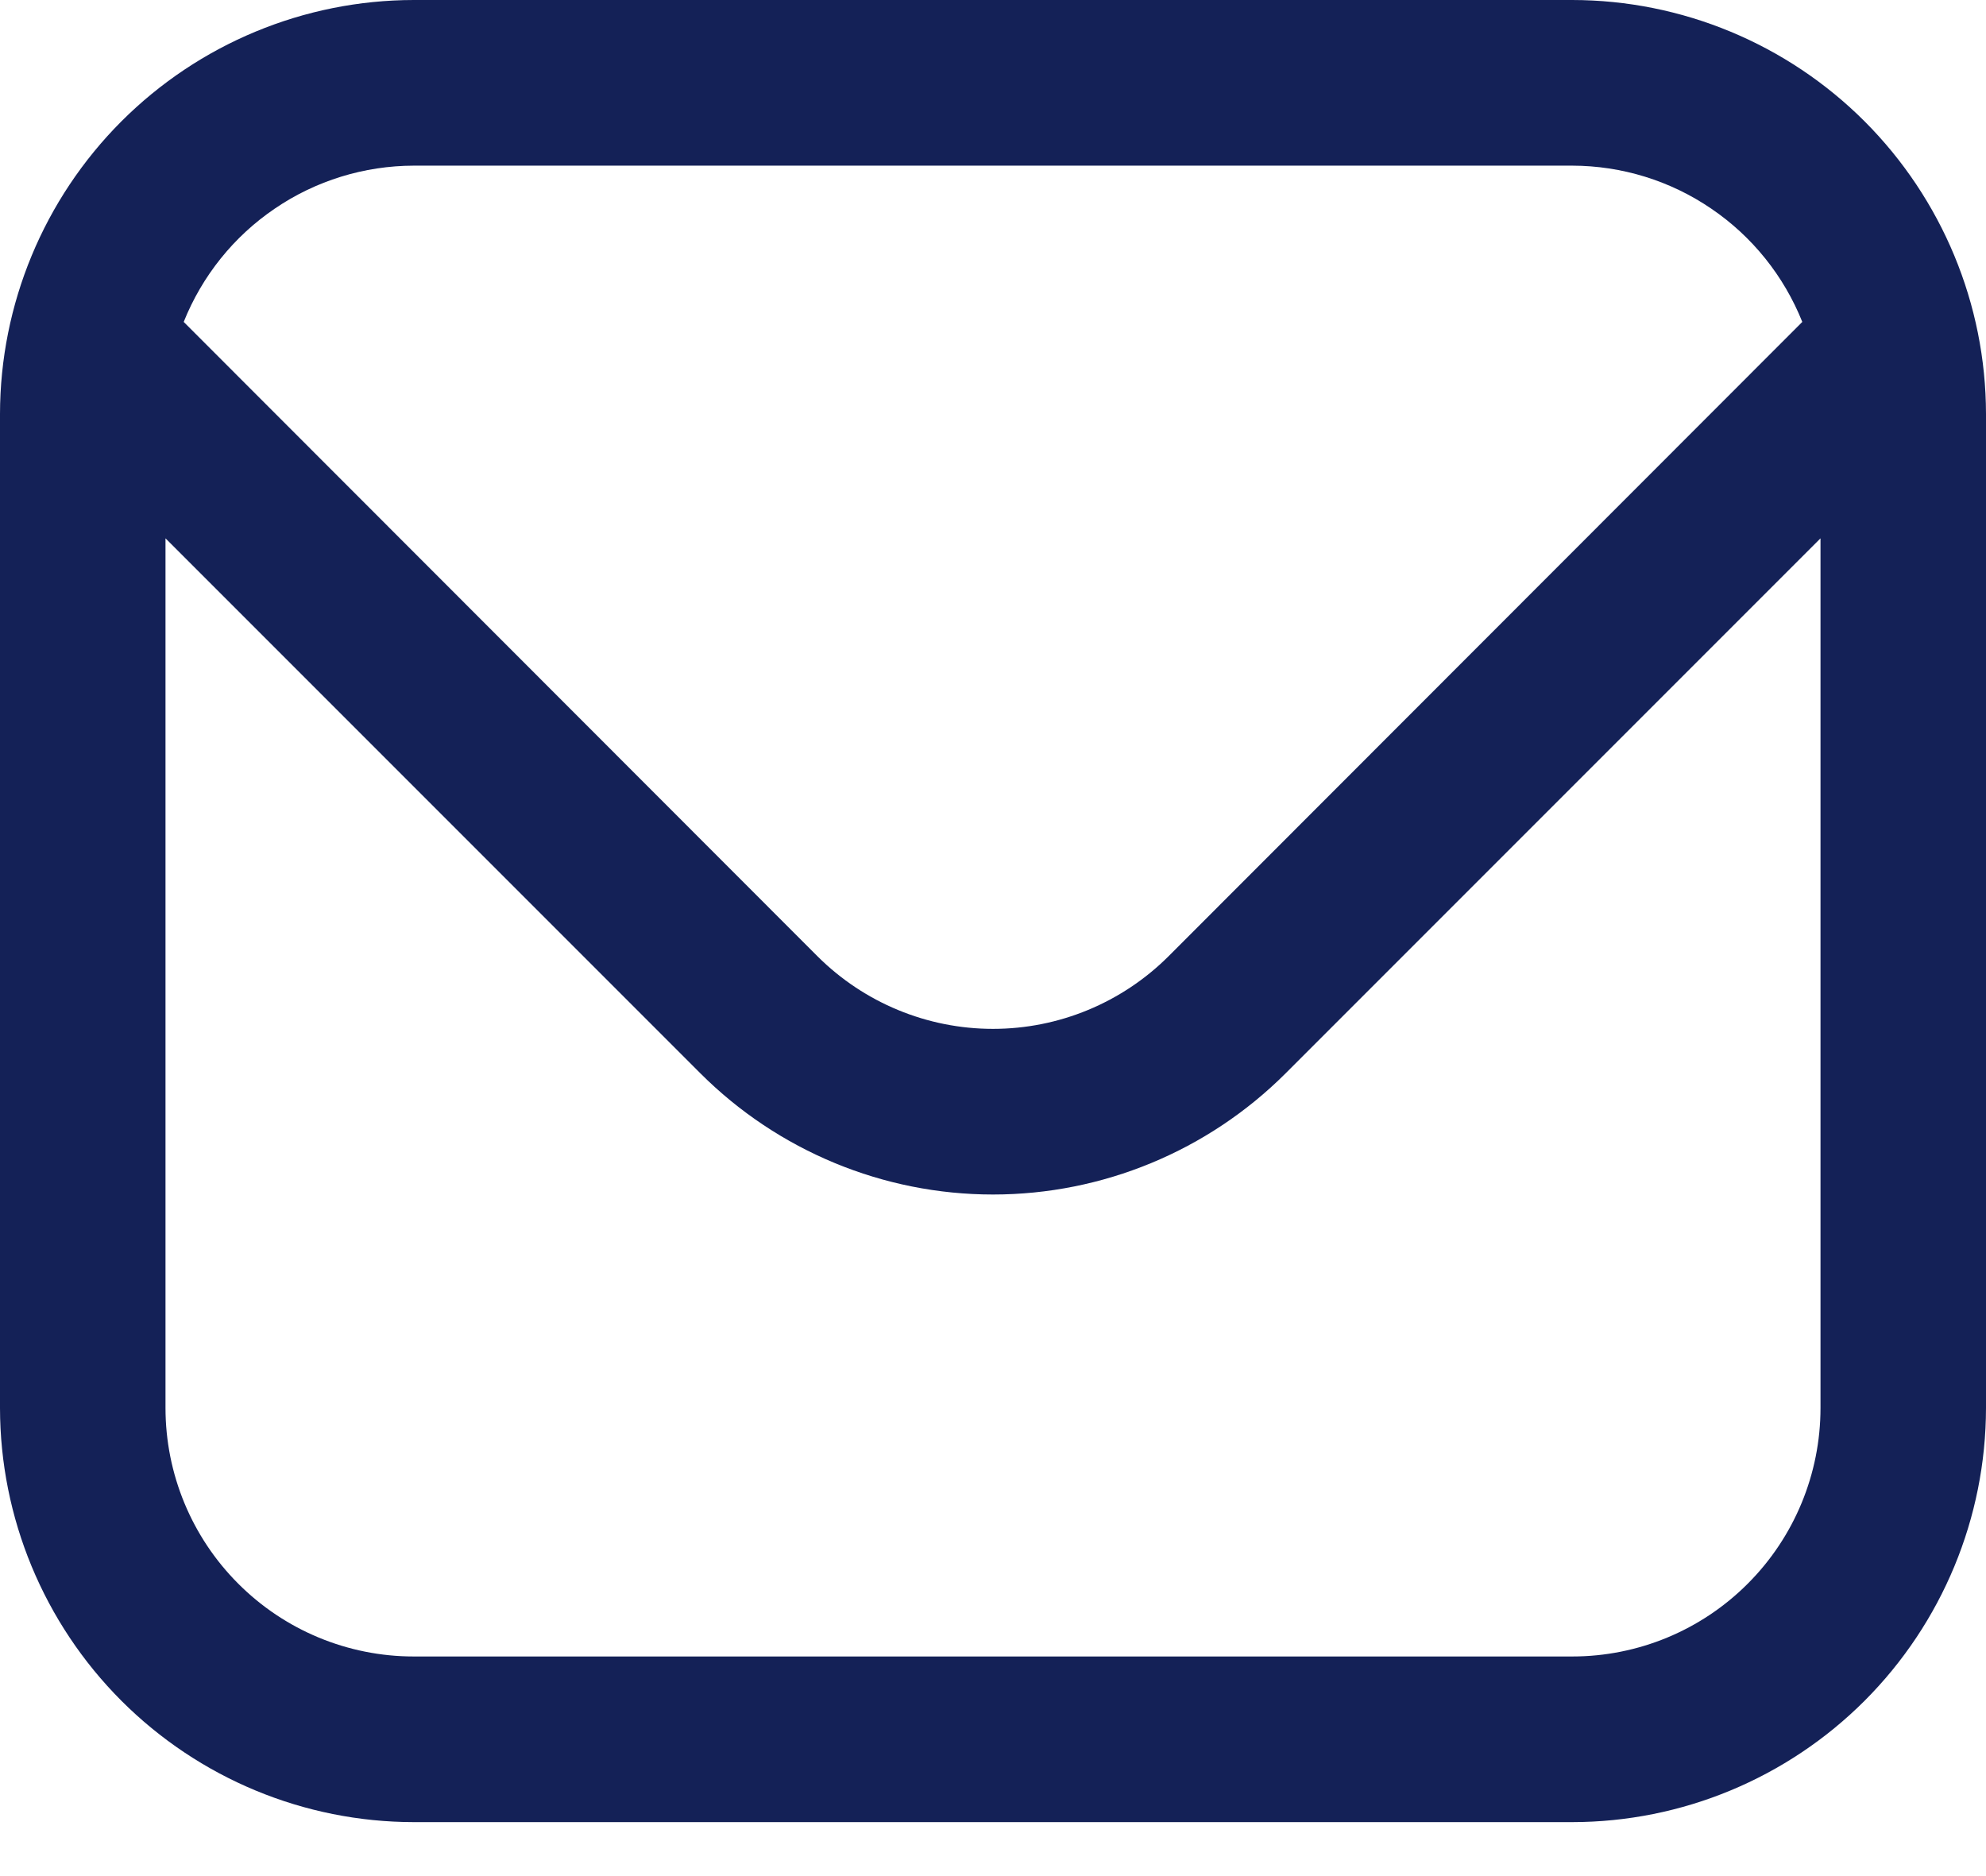 <svg width="18" height="17" viewBox="0 0 18 17" fill="none" xmlns="http://www.w3.org/2000/svg">
<path d="M14.25 0H3.75C2.756 0.001 1.803 0.397 1.1 1.1C0.397 1.804 0.001 2.758 0 3.752V12.758C0.001 13.753 0.397 14.707 1.1 15.411C1.803 16.114 2.756 16.51 3.75 16.511H14.25C15.244 16.51 16.197 16.114 16.9 15.411C17.603 14.707 17.999 13.753 18 12.758V3.752C17.999 2.758 17.603 1.804 16.9 1.1C16.197 0.397 15.244 0.001 14.25 0ZM3.75 1.501H14.25C14.699 1.502 15.138 1.637 15.509 1.89C15.881 2.142 16.168 2.5 16.335 2.917L10.591 8.665C10.169 9.086 9.597 9.323 9 9.323C8.403 9.323 7.831 9.086 7.409 8.665L1.665 2.917C1.832 2.5 2.119 2.142 2.491 1.89C2.862 1.637 3.301 1.502 3.75 1.501ZM14.25 15.01H3.75C3.153 15.01 2.581 14.773 2.159 14.35C1.737 13.928 1.5 13.355 1.5 12.758V4.878L6.348 9.726C7.052 10.429 8.006 10.824 9 10.824C9.994 10.824 10.948 10.429 11.652 9.726L16.5 4.878V12.758C16.5 13.355 16.263 13.928 15.841 14.35C15.419 14.773 14.847 15.01 14.25 15.01Z" fill="#142157"/>
</svg>

